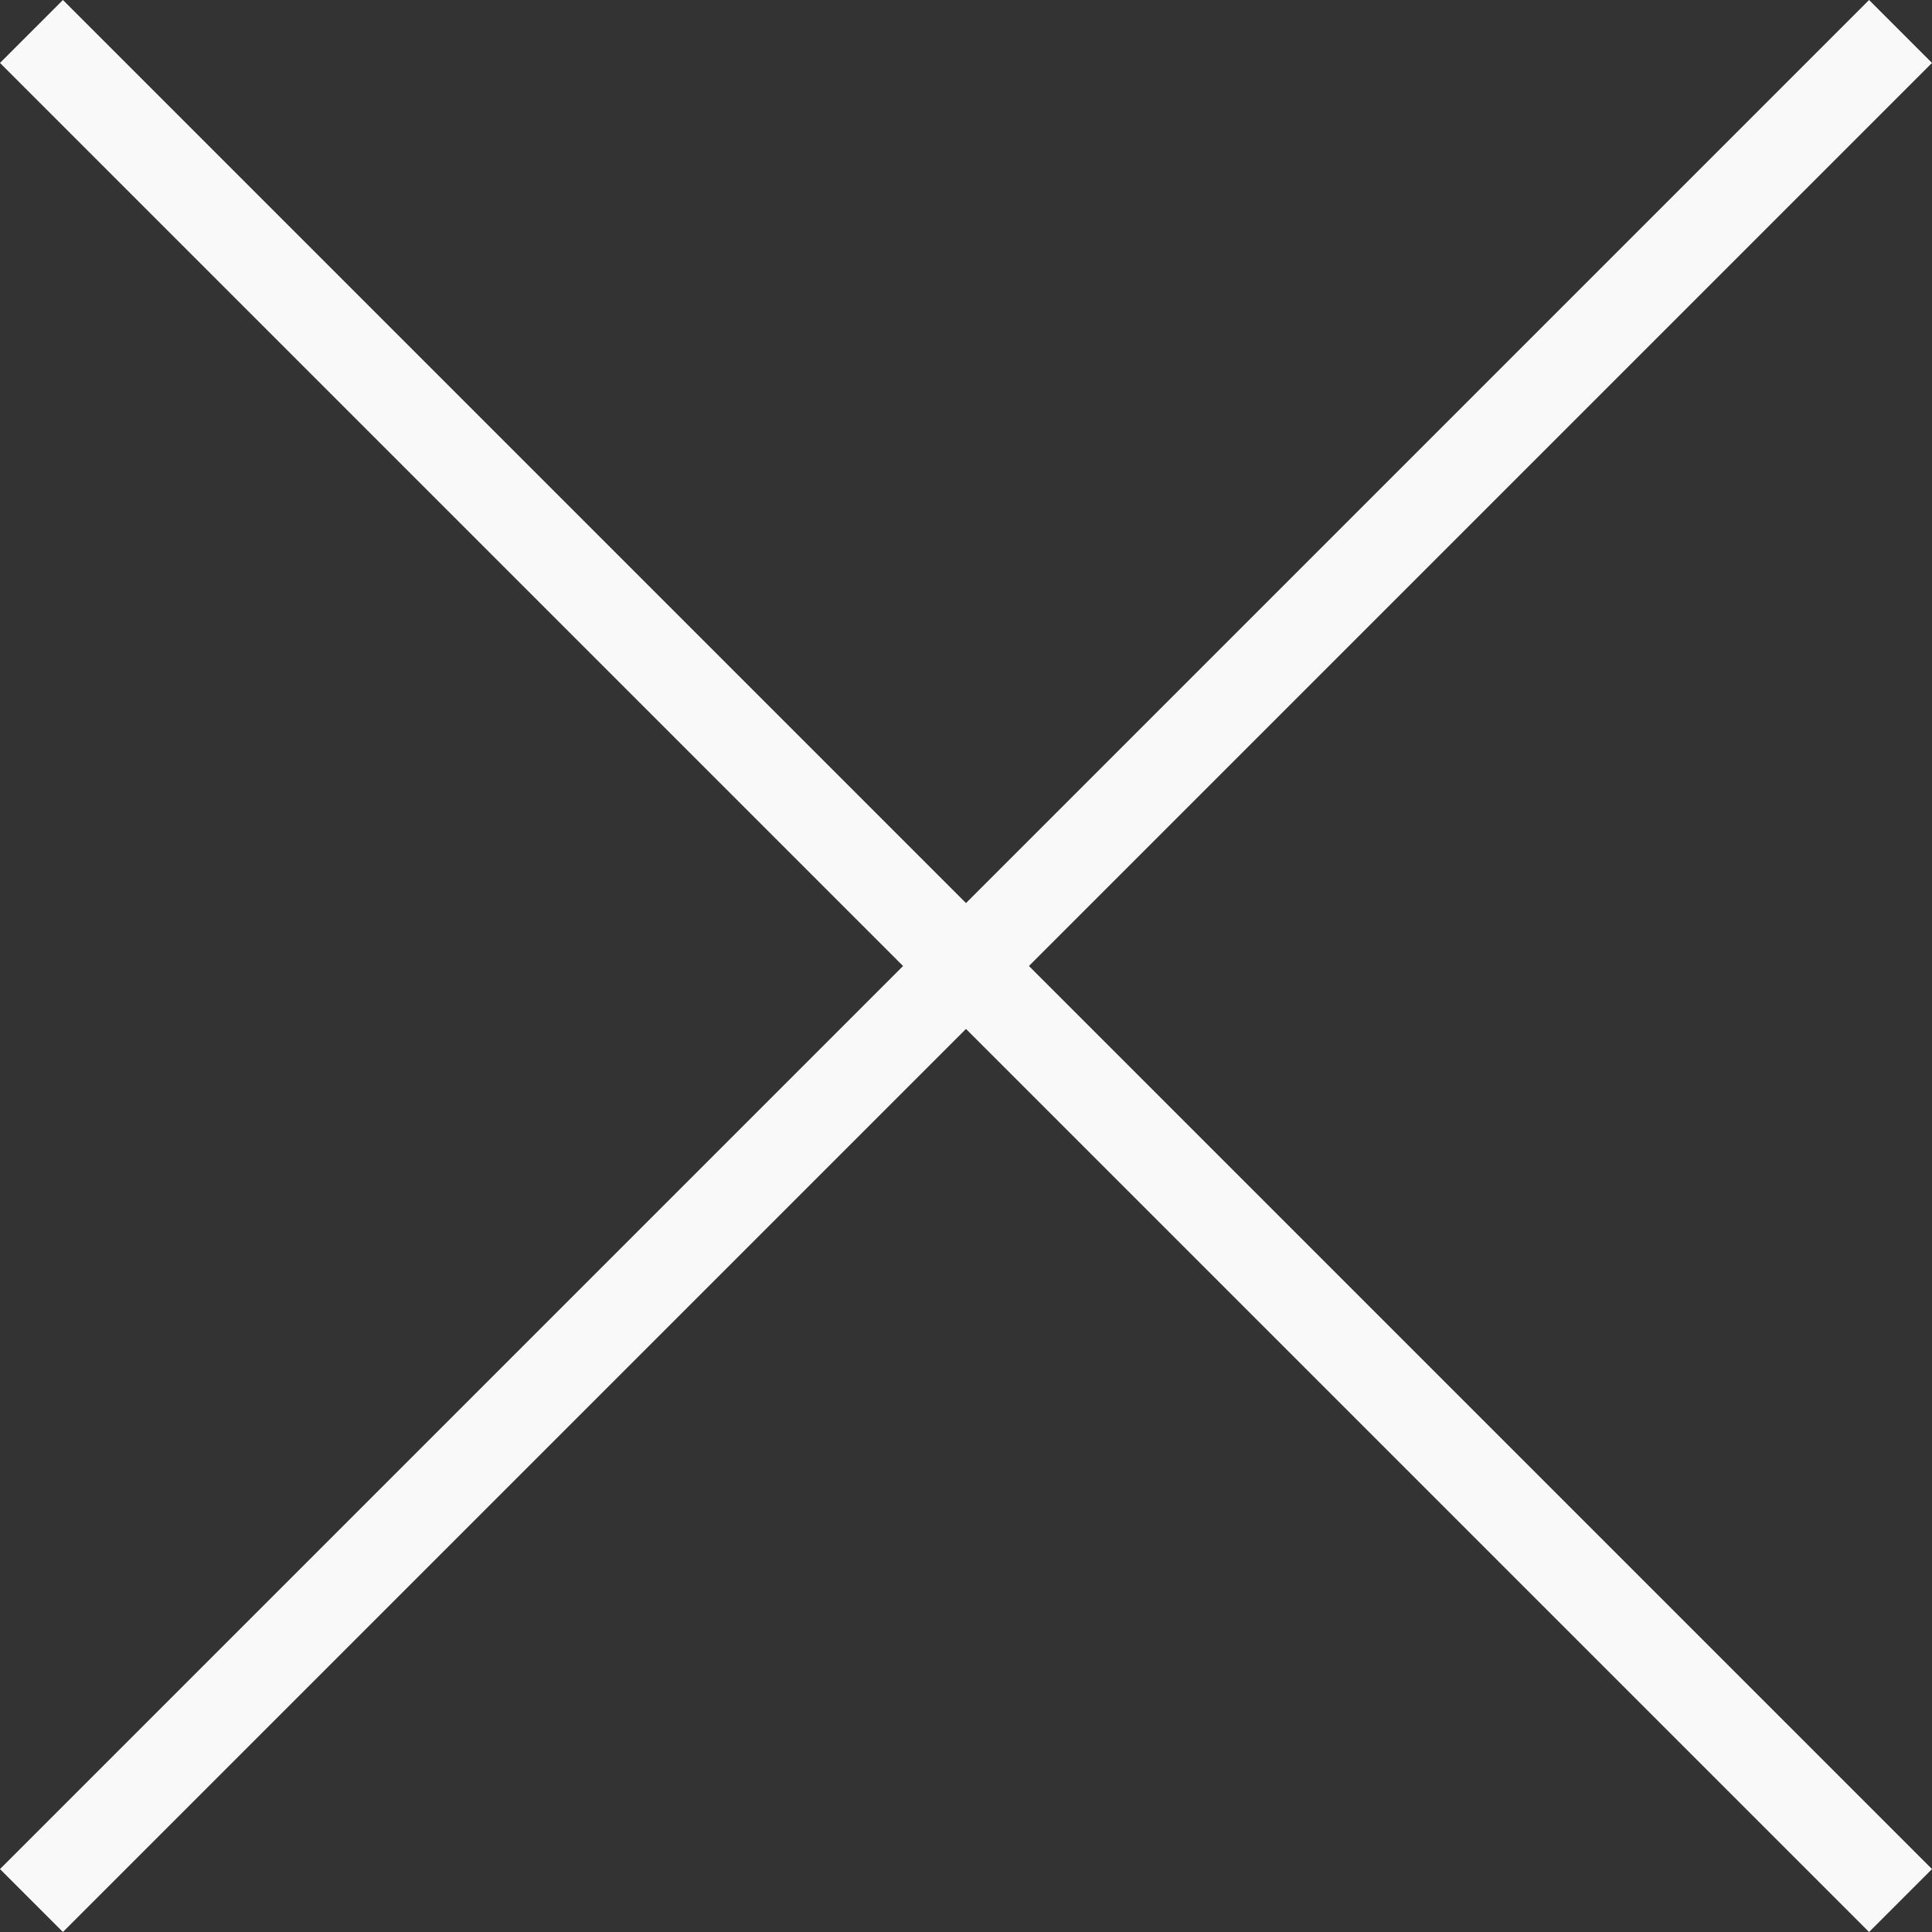 <?xml version="1.0" encoding="utf-8"?>
<!-- Generator: Adobe Illustrator 15.0.2, SVG Export Plug-In . SVG Version: 6.00 Build 0)  -->
<!DOCTYPE svg PUBLIC "-//W3C//DTD SVG 1.1//EN" "http://www.w3.org/Graphics/SVG/1.1/DTD/svg11.dtd">
<svg version="1.1" id="Layer_1" xmlns="http://www.w3.org/2000/svg" xmlns:xlink="http://www.w3.org/1999/xlink" x="0px" y="0px"
	 width="43.414px" height="43.414px" viewBox="0 0 43.414 43.414" enable-background="new 0 0 43.414 43.414" xml:space="preserve">
<rect x="0" y="0" width="43.414" height="43.414" fill="#333333" stroke="none"/>
<line fill="none" stroke="#F9F9F9" stroke-width="2" stroke-miterlimit="10" x1="0.707" y1="0.707" x2="42.707" y2="42.707"/>
<line fill="none" stroke="#F9F9F9" stroke-width="2" stroke-miterlimit="10" x1="0.707" y1="42.707" x2="42.707" y2="0.707"/>
</svg>
